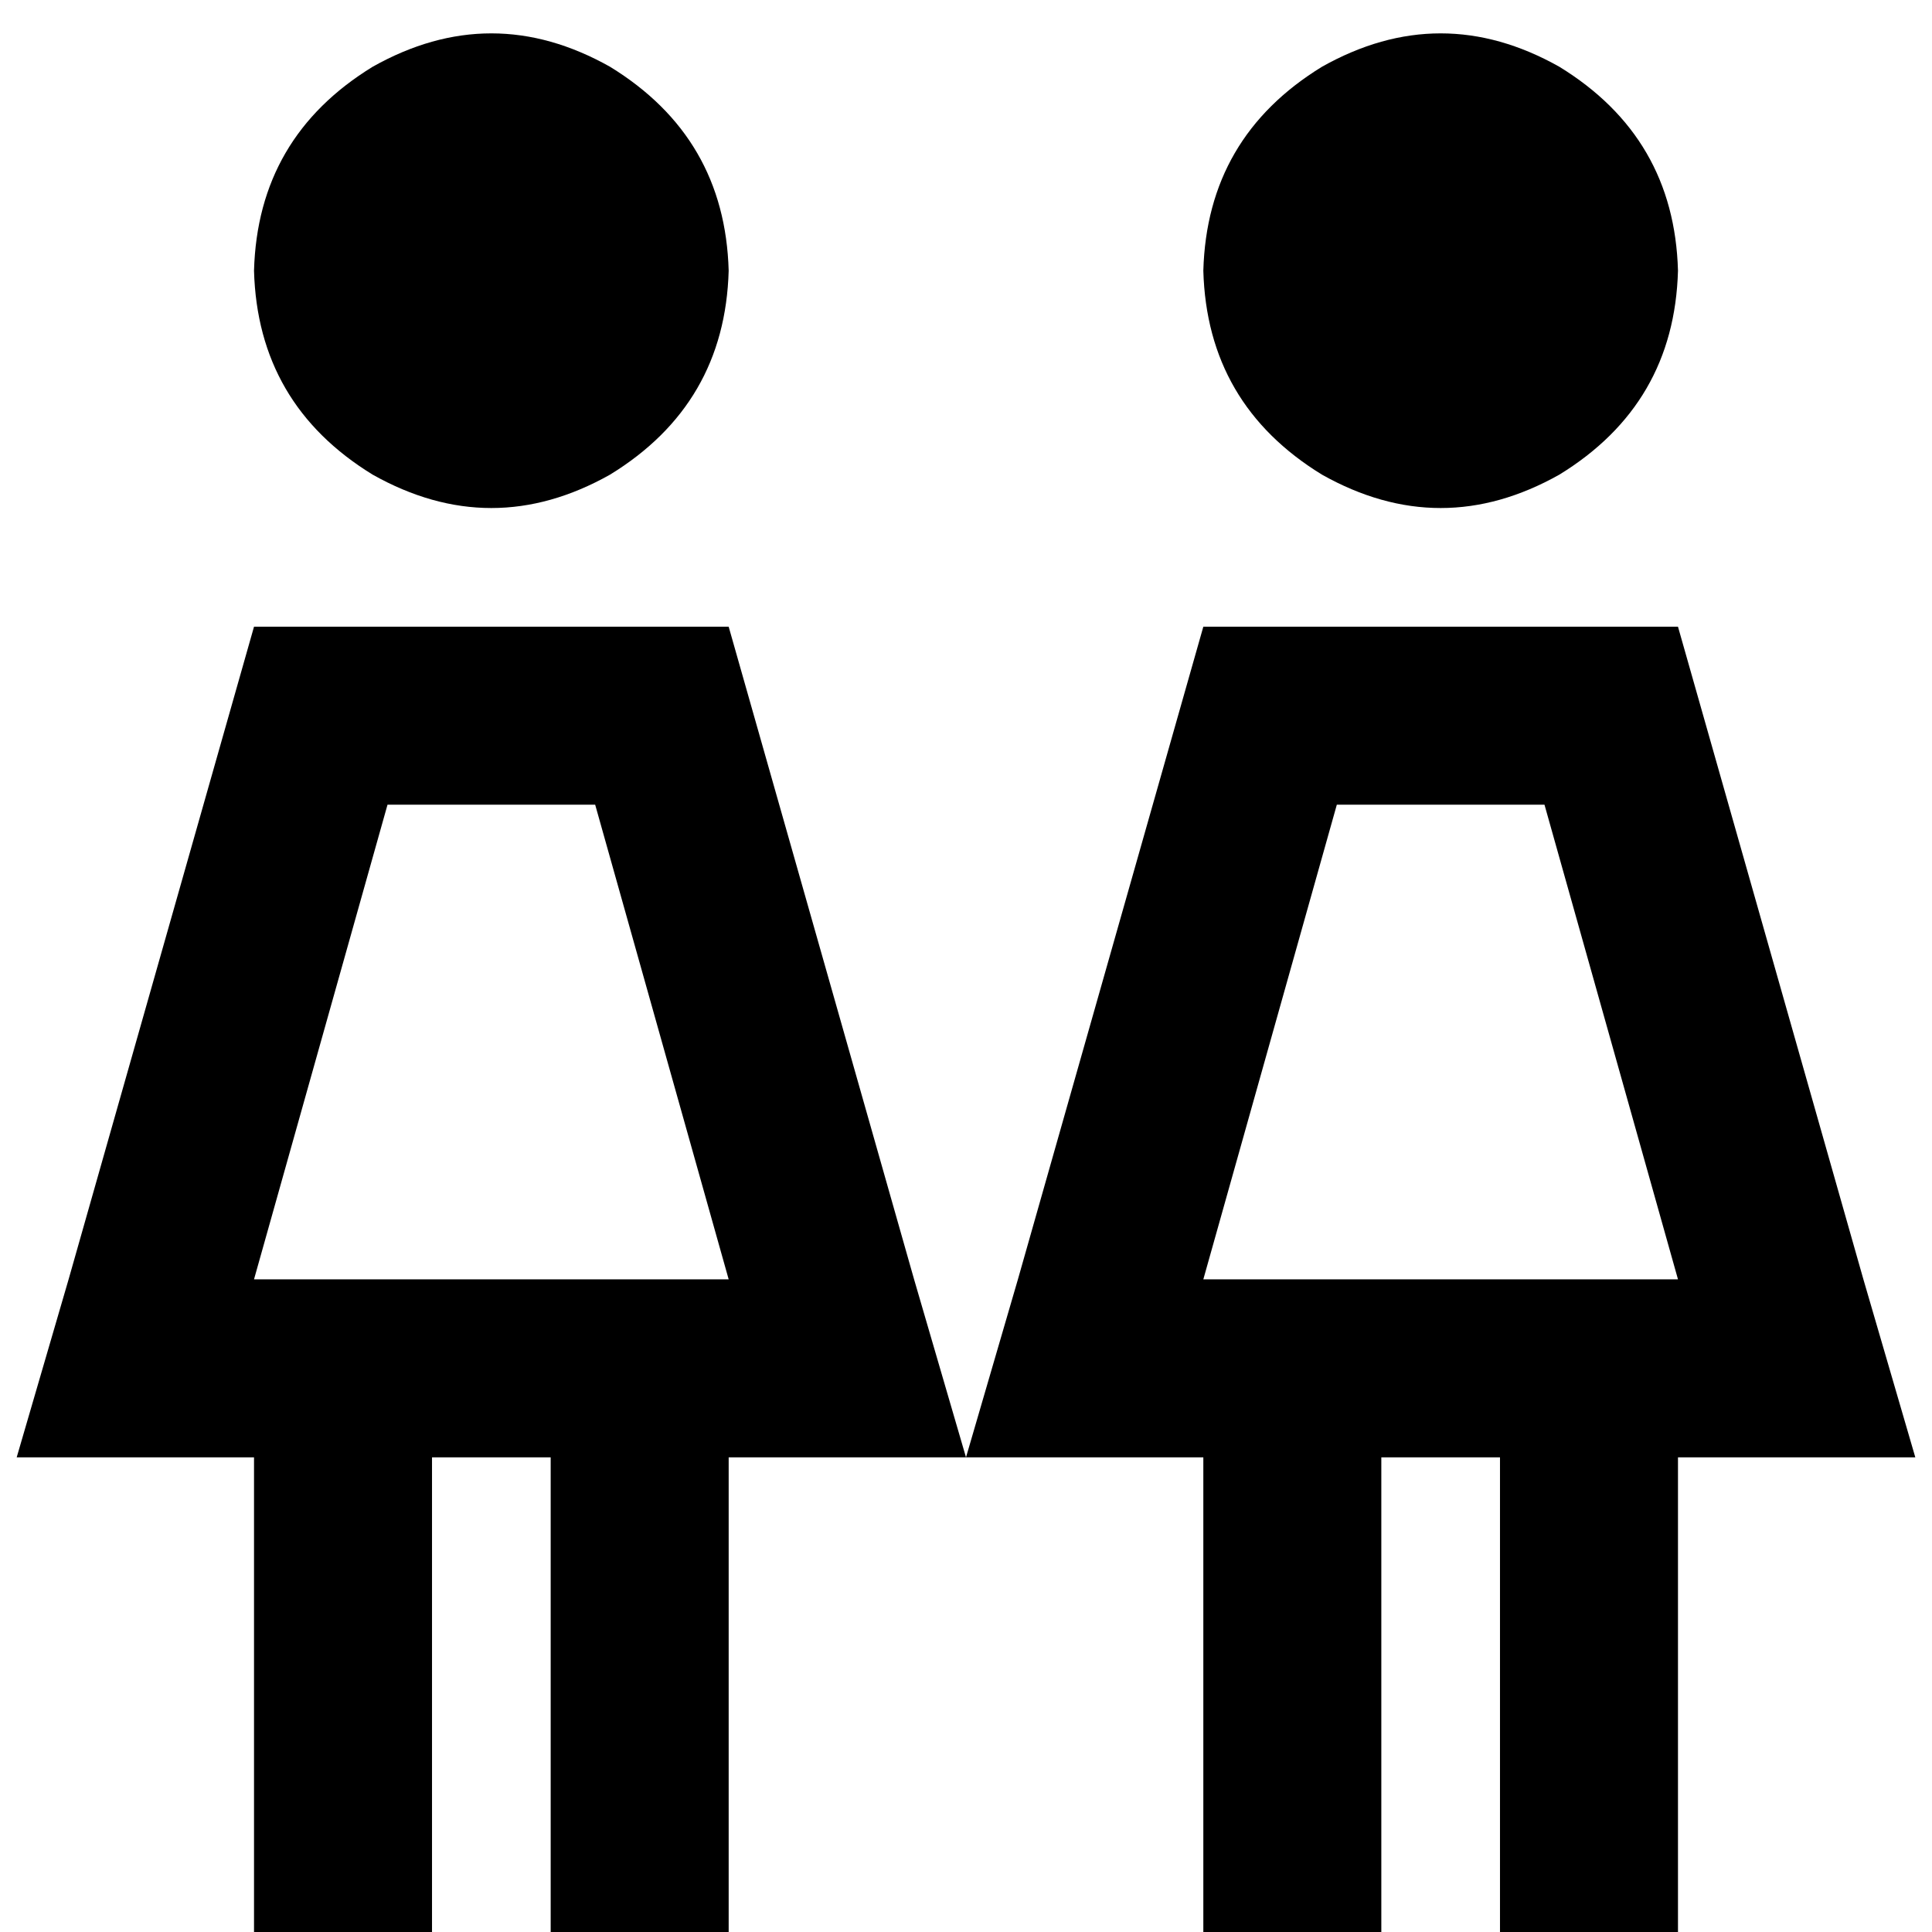 <svg xmlns="http://www.w3.org/2000/svg" viewBox="0 0 512 512">
  <path d="M 193.106 71.739 Q 192.123 36.361 161.658 17.689 Q 130.211 0 98.764 17.689 Q 68.299 36.361 67.317 71.739 Q 68.299 107.117 98.764 125.789 Q 130.211 143.478 161.658 125.789 Q 192.123 107.117 193.106 71.739 L 193.106 71.739 Z M 102.695 213.251 L 157.727 213.251 L 102.695 213.251 L 157.727 213.251 L 193.106 339.04 L 193.106 339.04 L 67.317 339.04 L 67.317 339.04 L 102.695 213.251 L 102.695 213.251 Z M 193.106 166.081 L 67.317 166.081 L 193.106 166.081 L 67.317 166.081 L 18.18 339.04 L 18.18 339.04 L 4.422 386.211 L 4.422 386.211 L 53.559 386.211 L 67.317 386.211 L 67.317 488.415 L 67.317 488.415 L 67.317 512 L 67.317 512 L 114.488 512 L 114.488 512 L 114.488 488.415 L 114.488 488.415 L 114.488 386.211 L 114.488 386.211 L 145.935 386.211 L 145.935 386.211 L 145.935 488.415 L 145.935 488.415 L 145.935 512 L 145.935 512 L 193.106 512 L 193.106 512 L 193.106 488.415 L 193.106 488.415 L 193.106 386.211 L 193.106 386.211 L 206.864 386.211 L 318.894 386.211 L 318.894 488.415 L 318.894 488.415 L 318.894 512 L 318.894 512 L 366.065 512 L 366.065 512 L 366.065 488.415 L 366.065 488.415 L 366.065 386.211 L 366.065 386.211 L 397.512 386.211 L 397.512 386.211 L 397.512 488.415 L 397.512 488.415 L 397.512 512 L 397.512 512 L 444.683 512 L 444.683 512 L 444.683 488.415 L 444.683 488.415 L 444.683 386.211 L 444.683 386.211 L 458.441 386.211 L 507.578 386.211 L 493.82 339.04 L 493.82 339.04 L 444.683 166.081 L 444.683 166.081 L 318.894 166.081 L 318.894 166.081 L 269.758 339.04 L 269.758 339.04 L 256 386.211 L 256 386.211 L 242.242 339.04 L 242.242 339.04 L 193.106 166.081 L 193.106 166.081 Z M 444.683 71.739 Q 443.701 36.361 413.236 17.689 Q 381.789 0 350.342 17.689 Q 319.877 36.361 318.894 71.739 Q 319.877 107.117 350.342 125.789 Q 381.789 143.478 413.236 125.789 Q 443.701 107.117 444.683 71.739 L 444.683 71.739 Z M 354.273 213.251 L 409.305 213.251 L 354.273 213.251 L 409.305 213.251 L 444.683 339.04 L 444.683 339.04 L 318.894 339.04 L 318.894 339.04 L 354.273 213.251 L 354.273 213.251 Z" />
</svg>